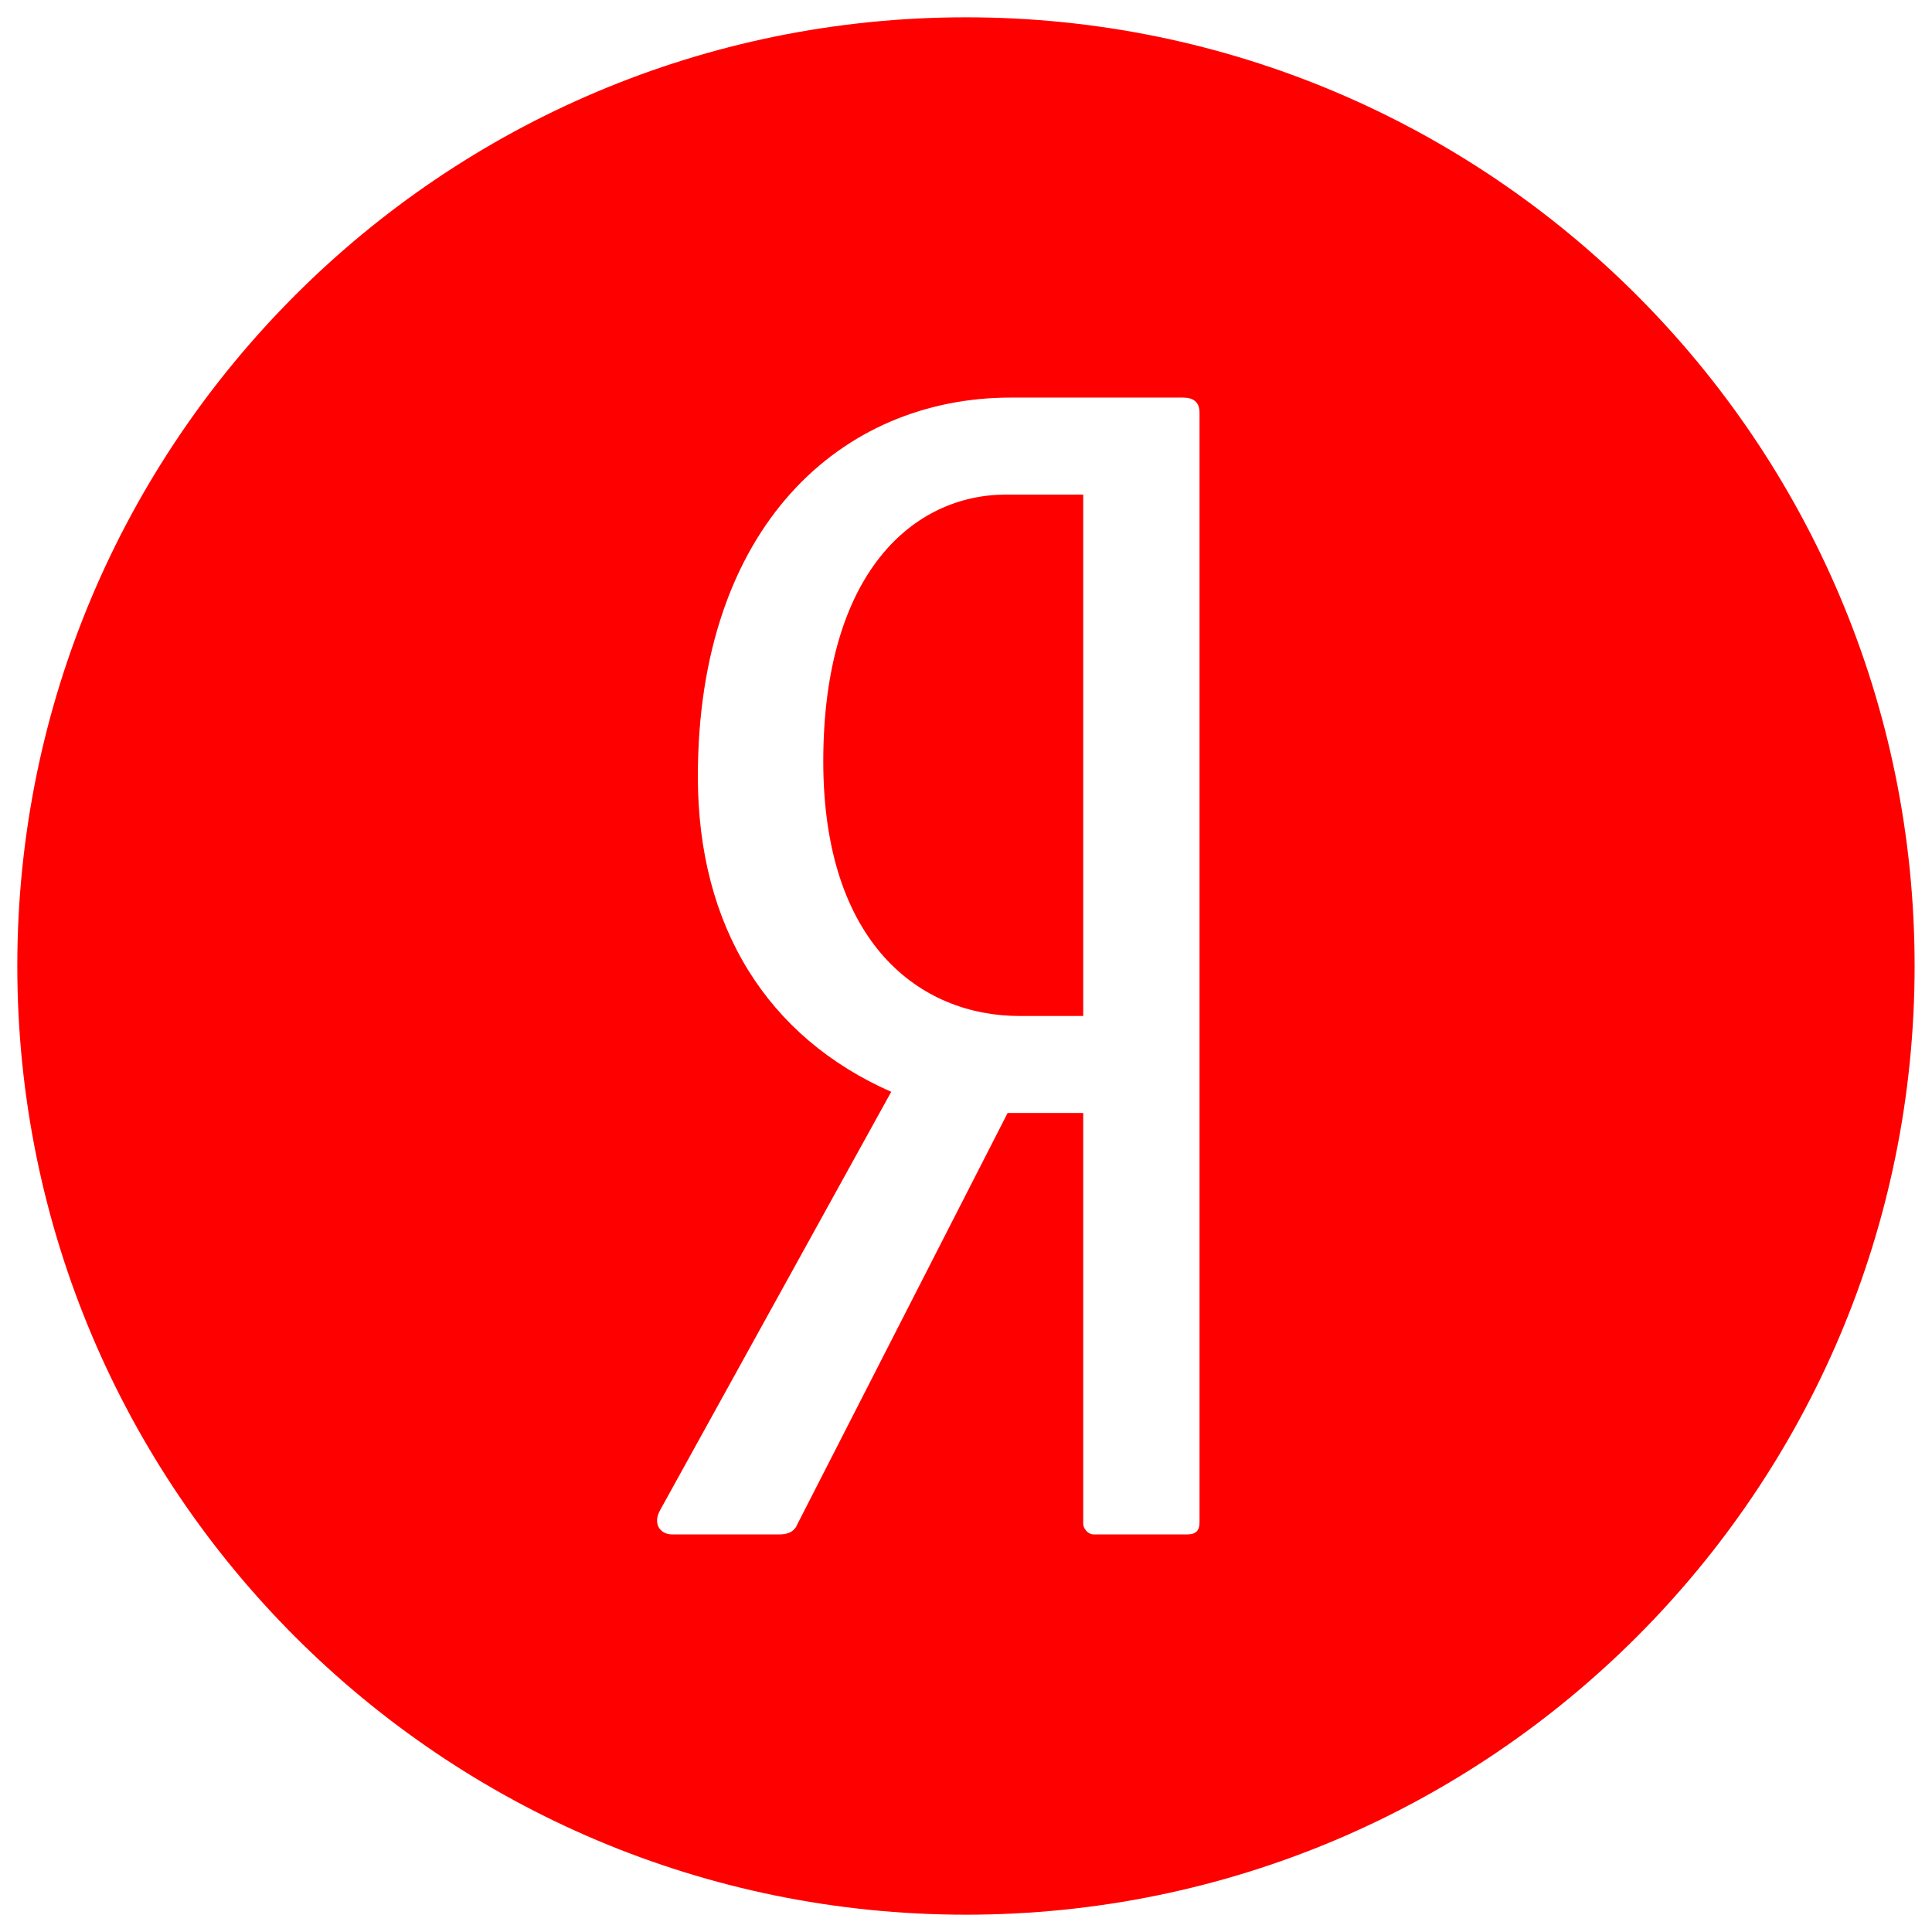 <svg width="24" height="24" viewBox="0 0 24 24" fill="none" xmlns="http://www.w3.org/2000/svg">
<rect x="0" y="0" width="24" height="24" fill="#333333" stroke="none"/>
<g clip-path="url(#clip0_447_2724)">
<rect width="24" height="24" fill="white"/>
<path d="M12 23.785C18.508 23.785 23.784 18.509 23.784 12C23.784 5.492 18.508 0.215 12 0.215C5.491 0.215 0.215 5.492 0.215 12C0.215 18.509 5.491 23.785 12 23.785Z" fill="#FF0000"/>
<path d="M14.694 4.939H12.555C10.452 4.939 8.669 6.539 8.669 9.646C8.669 11.511 9.532 12.885 11.071 13.563L8.2 18.76C8.106 18.929 8.2 19.061 8.35 19.061H9.683C9.795 19.061 9.871 19.023 9.908 18.929L12.517 13.826H13.456V18.929C13.456 18.985 13.512 19.061 13.587 19.061H14.751C14.863 19.061 14.901 19.005 14.901 18.911V5.127C14.901 4.995 14.826 4.939 14.694 4.939ZM13.456 12.621H12.667C11.428 12.621 10.227 11.718 10.227 9.458C10.227 7.104 11.353 6.144 12.498 6.144H13.456V12.621H13.456Z" fill="white"/>
</g>
<defs>
<clipPath id="clip0_447_2724">
<rect width="24" height="24" fill="white"/>
</clipPath>
</defs>
</svg>

